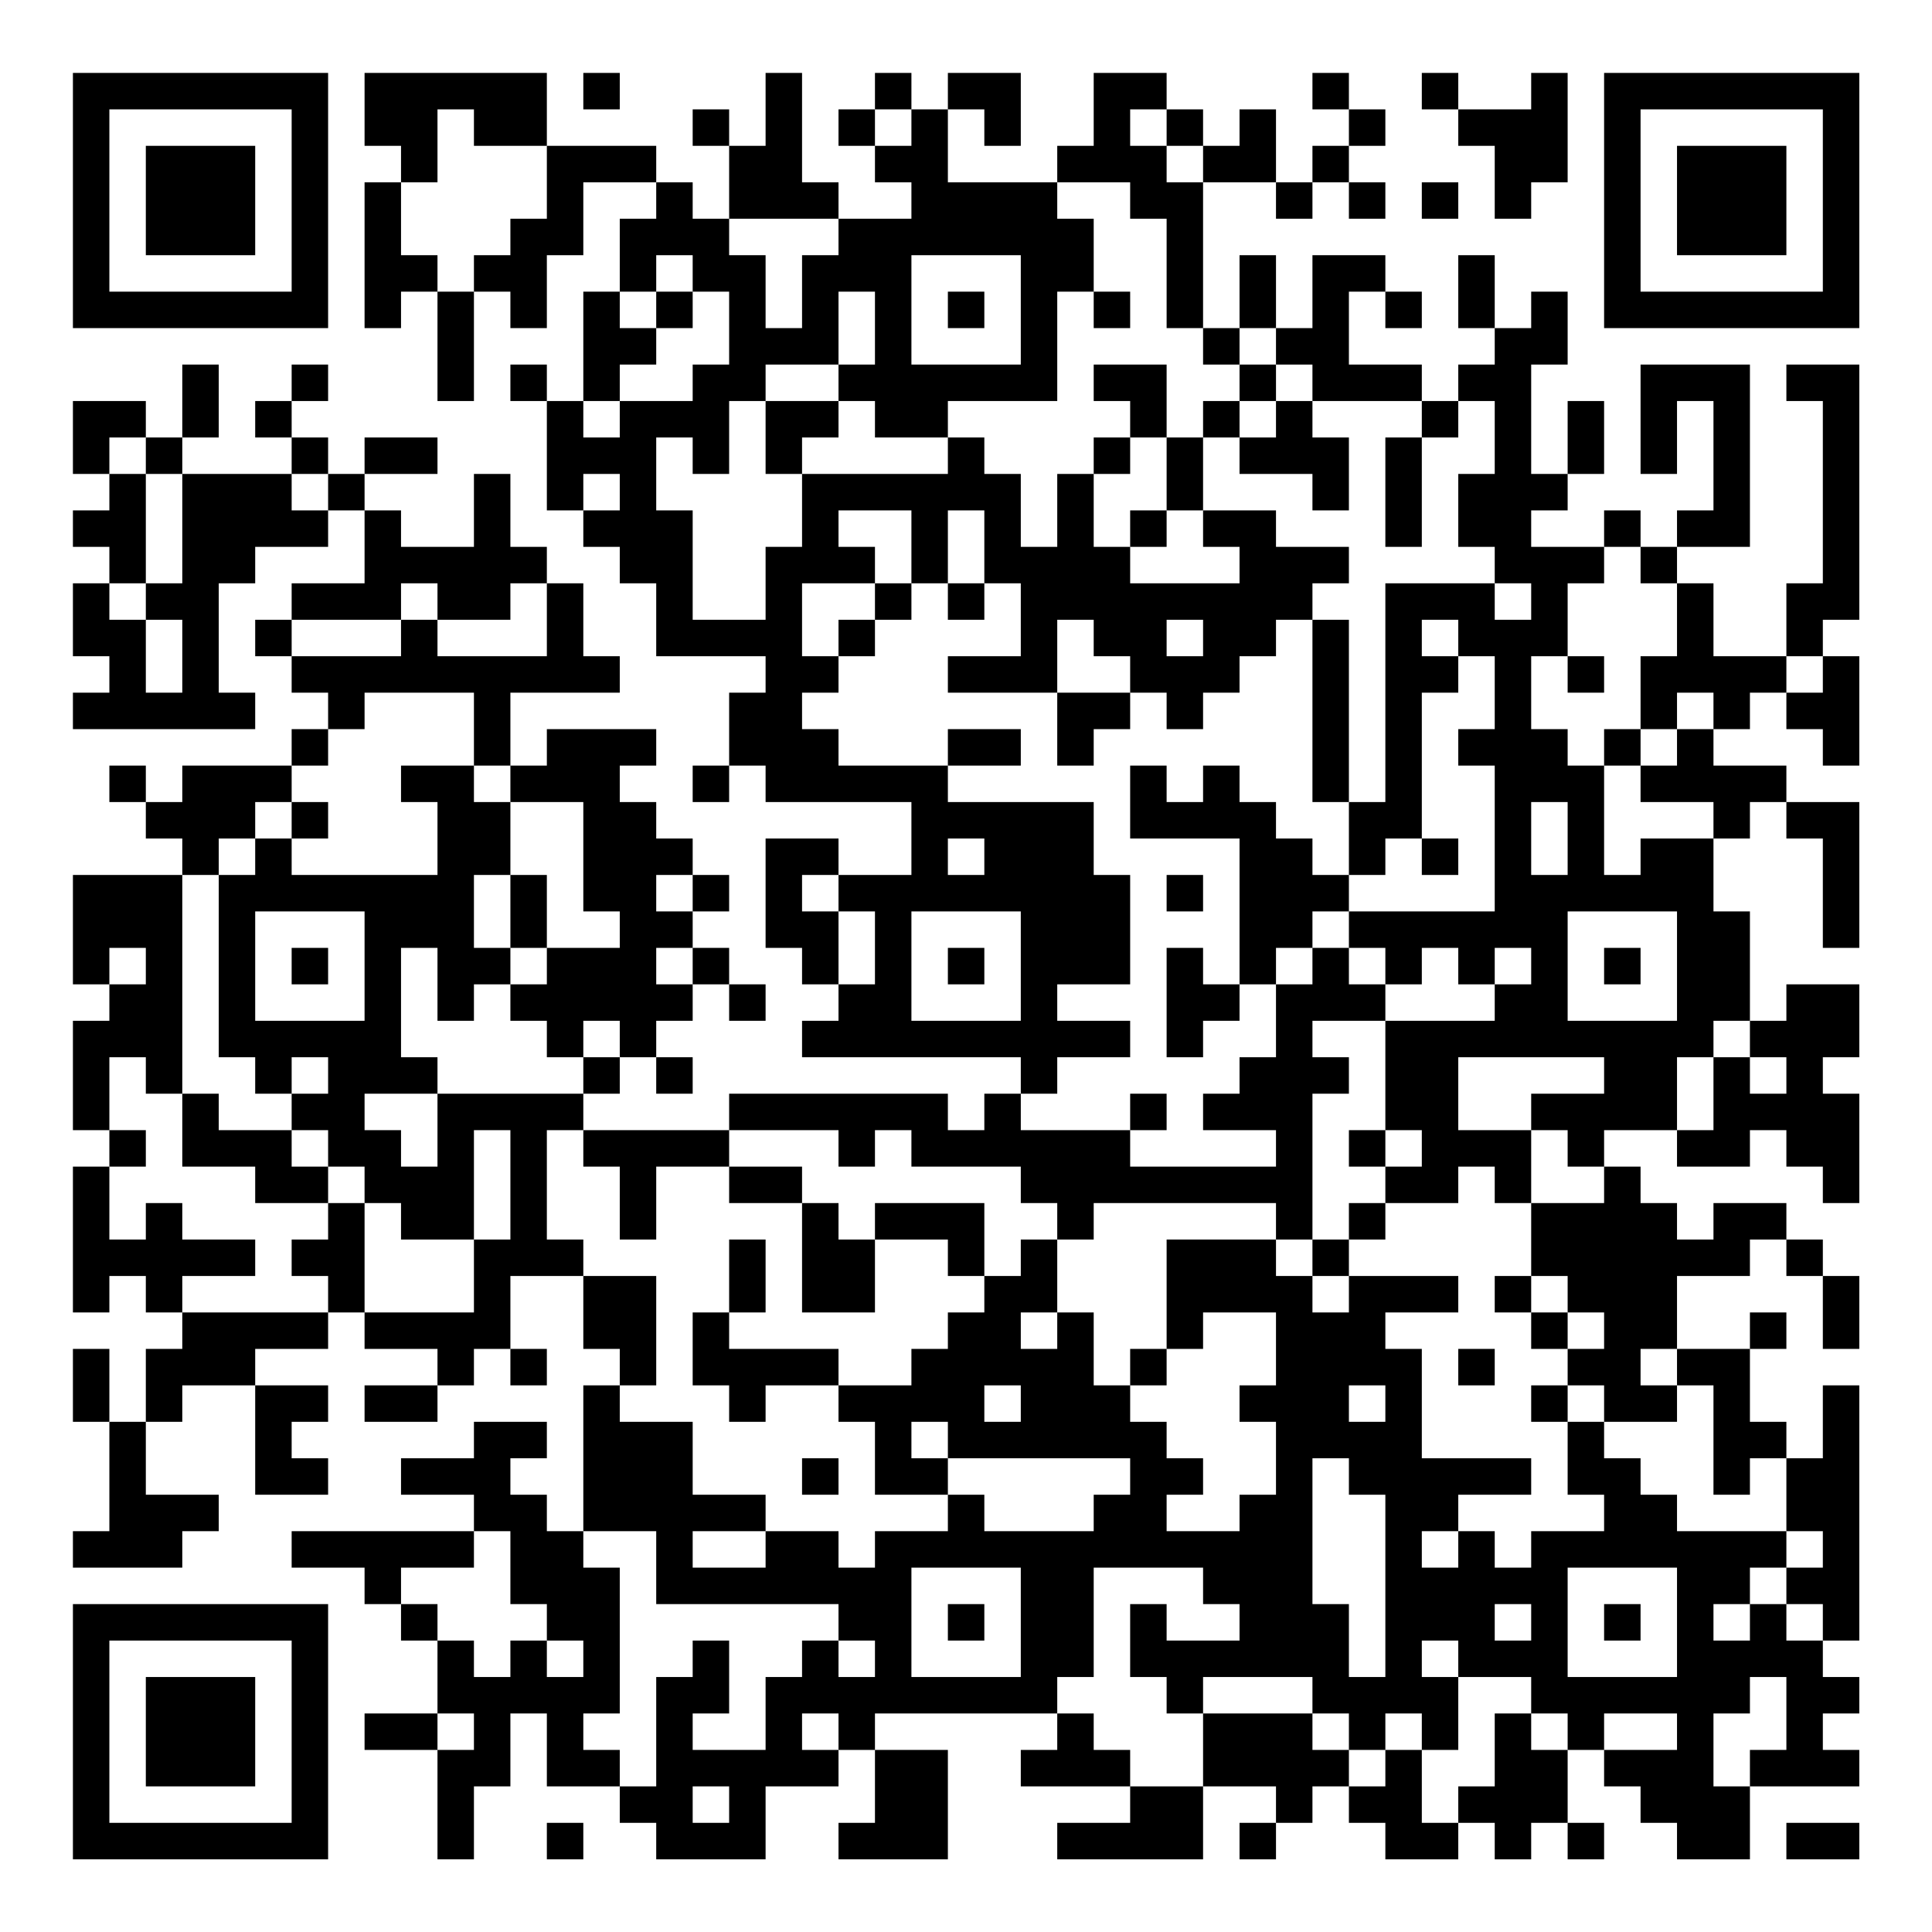 <?xml version="1.0" encoding="UTF-8"?>
<svg xmlns="http://www.w3.org/2000/svg" version="1.1" width="200" height="200" viewBox="0 0 200 200"><rect x="0" y="0" width="200" height="200" fill="#ffffff"/><g transform="scale(3.774)"><g transform="translate(2,2)"><path fill-rule="evenodd" d="M8 0L8 2L9 2L9 3L8 3L8 7L9 7L9 6L10 6L10 9L11 9L11 6L12 6L12 7L13 7L13 5L14 5L14 3L16 3L16 4L15 4L15 6L14 6L14 9L13 9L13 8L12 8L12 9L13 9L13 12L14 12L14 13L15 13L15 14L16 14L16 16L19 16L19 17L18 17L18 19L17 19L17 20L18 20L18 19L19 19L19 20L23 20L23 22L21 22L21 21L19 21L19 24L20 24L20 25L21 25L21 26L20 26L20 27L26 27L26 28L25 28L25 29L24 29L24 28L18 28L18 29L14 29L14 28L15 28L15 27L16 27L16 28L17 28L17 27L16 27L16 26L17 26L17 25L18 25L18 26L19 26L19 25L18 25L18 24L17 24L17 23L18 23L18 22L17 22L17 21L16 21L16 20L15 20L15 19L16 19L16 18L13 18L13 19L12 19L12 17L15 17L15 16L14 16L14 14L13 14L13 13L12 13L12 11L11 11L11 13L9 13L9 12L8 12L8 11L10 11L10 10L8 10L8 11L7 11L7 10L6 10L6 9L7 9L7 8L6 8L6 9L5 9L5 10L6 10L6 11L3 11L3 10L4 10L4 8L3 8L3 10L2 10L2 9L0 9L0 11L1 11L1 12L0 12L0 13L1 13L1 14L0 14L0 16L1 16L1 17L0 17L0 18L5 18L5 17L4 17L4 14L5 14L5 13L7 13L7 12L8 12L8 14L6 14L6 15L5 15L5 16L6 16L6 17L7 17L7 18L6 18L6 19L3 19L3 20L2 20L2 19L1 19L1 20L2 20L2 21L3 21L3 22L0 22L0 25L1 25L1 26L0 26L0 29L1 29L1 30L0 30L0 34L1 34L1 33L2 33L2 34L3 34L3 35L2 35L2 37L1 37L1 35L0 35L0 37L1 37L1 40L0 40L0 41L3 41L3 40L4 40L4 39L2 39L2 37L3 37L3 36L5 36L5 39L7 39L7 38L6 38L6 37L7 37L7 36L5 36L5 35L7 35L7 34L8 34L8 35L10 35L10 36L8 36L8 37L10 37L10 36L11 36L11 35L12 35L12 36L13 36L13 35L12 35L12 33L14 33L14 35L15 35L15 36L14 36L14 40L13 40L13 39L12 39L12 38L13 38L13 37L11 37L11 38L9 38L9 39L11 39L11 40L6 40L6 41L8 41L8 42L9 42L9 43L10 43L10 45L8 45L8 46L10 46L10 49L11 49L11 47L12 47L12 45L13 45L13 47L15 47L15 48L16 48L16 49L19 49L19 47L21 47L21 46L22 46L22 48L21 48L21 49L24 49L24 46L22 46L22 45L27 45L27 46L26 46L26 47L29 47L29 48L27 48L27 49L31 49L31 47L33 47L33 48L32 48L32 49L33 49L33 48L34 48L34 47L35 47L35 48L36 48L36 49L38 49L38 48L39 48L39 49L40 49L40 48L41 48L41 49L42 49L42 48L41 48L41 46L42 46L42 47L43 47L43 48L44 48L44 49L46 49L46 47L49 47L49 46L48 46L48 45L49 45L49 44L48 44L48 43L49 43L49 36L48 36L48 38L47 38L47 37L46 37L46 35L47 35L47 34L46 34L46 35L44 35L44 33L46 33L46 32L47 32L47 33L48 33L48 35L49 35L49 33L48 33L48 32L47 32L47 31L45 31L45 32L44 32L44 31L43 31L43 30L42 30L42 29L44 29L44 30L46 30L46 29L47 29L47 30L48 30L48 31L49 31L49 28L48 28L48 27L49 27L49 25L47 25L47 26L46 26L46 23L45 23L45 21L46 21L46 20L47 20L47 21L48 21L48 24L49 24L49 20L47 20L47 19L45 19L45 18L46 18L46 17L47 17L47 18L48 18L48 19L49 19L49 16L48 16L48 15L49 15L49 8L47 8L47 9L48 9L48 14L47 14L47 16L45 16L45 14L44 14L44 13L46 13L46 8L43 8L43 11L44 11L44 9L45 9L45 12L44 12L44 13L43 13L43 12L42 12L42 13L40 13L40 12L41 12L41 11L42 11L42 9L41 9L41 11L40 11L40 8L41 8L41 6L40 6L40 7L39 7L39 5L38 5L38 7L39 7L39 8L38 8L38 9L37 9L37 8L35 8L35 6L36 6L36 7L37 7L37 6L36 6L36 5L34 5L34 7L33 7L33 5L32 5L32 7L31 7L31 3L33 3L33 4L34 4L34 3L35 3L35 4L36 4L36 3L35 3L35 2L36 2L36 1L35 1L35 0L34 0L34 1L35 1L35 2L34 2L34 3L33 3L33 1L32 1L32 2L31 2L31 1L30 1L30 0L28 0L28 2L27 2L27 3L24 3L24 1L25 1L25 2L26 2L26 0L24 0L24 1L23 1L23 0L22 0L22 1L21 1L21 2L22 2L22 3L23 3L23 4L21 4L21 3L20 3L20 0L19 0L19 2L18 2L18 1L17 1L17 2L18 2L18 4L17 4L17 3L16 3L16 2L13 2L13 0ZM14 0L14 1L15 1L15 0ZM37 0L37 1L38 1L38 2L39 2L39 4L40 4L40 3L41 3L41 0L40 0L40 1L38 1L38 0ZM10 1L10 3L9 3L9 5L10 5L10 6L11 6L11 5L12 5L12 4L13 4L13 2L11 2L11 1ZM22 1L22 2L23 2L23 1ZM29 1L29 2L30 2L30 3L31 3L31 2L30 2L30 1ZM27 3L27 4L28 4L28 6L27 6L27 9L24 9L24 10L22 10L22 9L21 9L21 8L22 8L22 6L21 6L21 8L19 8L19 9L18 9L18 11L17 11L17 10L16 10L16 12L17 12L17 15L19 15L19 13L20 13L20 11L24 11L24 10L25 10L25 11L26 11L26 13L27 13L27 11L28 11L28 13L29 13L29 14L32 14L32 13L31 13L31 12L33 12L33 13L35 13L35 14L34 14L34 15L33 15L33 16L32 16L32 17L31 17L31 18L30 18L30 17L29 17L29 16L28 16L28 15L27 15L27 17L24 17L24 16L26 16L26 14L25 14L25 12L24 12L24 14L23 14L23 12L21 12L21 13L22 13L22 14L20 14L20 16L21 16L21 17L20 17L20 18L21 18L21 19L24 19L24 20L28 20L28 22L29 22L29 25L27 25L27 26L29 26L29 27L27 27L27 28L26 28L26 29L29 29L29 30L33 30L33 29L31 29L31 28L32 28L32 27L33 27L33 25L34 25L34 24L35 24L35 25L36 25L36 26L34 26L34 27L35 27L35 28L34 28L34 32L33 32L33 31L28 31L28 32L27 32L27 31L26 31L26 30L23 30L23 29L22 29L22 30L21 30L21 29L18 29L18 30L16 30L16 32L15 32L15 30L14 30L14 29L13 29L13 32L14 32L14 33L16 33L16 36L15 36L15 37L17 37L17 39L19 39L19 40L17 40L17 41L19 41L19 40L21 40L21 41L22 41L22 40L24 40L24 39L25 39L25 40L28 40L28 39L29 39L29 38L24 38L24 37L23 37L23 38L24 38L24 39L22 39L22 37L21 37L21 36L23 36L23 35L24 35L24 34L25 34L25 33L26 33L26 32L27 32L27 34L26 34L26 35L27 35L27 34L28 34L28 36L29 36L29 37L30 37L30 38L31 38L31 39L30 39L30 40L32 40L32 39L33 39L33 37L32 37L32 36L33 36L33 34L31 34L31 35L30 35L30 32L33 32L33 33L34 33L34 34L35 34L35 33L38 33L38 34L36 34L36 35L37 35L37 38L40 38L40 39L38 39L38 40L37 40L37 41L38 41L38 40L39 40L39 41L40 41L40 40L42 40L42 39L41 39L41 37L42 37L42 38L43 38L43 39L44 39L44 40L47 40L47 41L46 41L46 42L45 42L45 43L46 43L46 42L47 42L47 43L48 43L48 42L47 42L47 41L48 41L48 40L47 40L47 38L46 38L46 39L45 39L45 36L44 36L44 35L43 35L43 36L44 36L44 37L42 37L42 36L41 36L41 35L42 35L42 34L41 34L41 33L40 33L40 31L42 31L42 30L41 30L41 29L40 29L40 28L42 28L42 27L38 27L38 29L40 29L40 31L39 31L39 30L38 30L38 31L36 31L36 30L37 30L37 29L36 29L36 26L39 26L39 25L40 25L40 24L39 24L39 25L38 25L38 24L37 24L37 25L36 25L36 24L35 24L35 23L39 23L39 19L38 19L38 18L39 18L39 16L38 16L38 15L37 15L37 16L38 16L38 17L37 17L37 21L36 21L36 22L35 22L35 20L36 20L36 14L39 14L39 15L40 15L40 14L39 14L39 13L38 13L38 11L39 11L39 9L38 9L38 10L37 10L37 9L34 9L34 8L33 8L33 7L32 7L32 8L31 8L31 7L30 7L30 4L29 4L29 3ZM37 3L37 4L38 4L38 3ZM18 4L18 5L19 5L19 7L20 7L20 5L21 5L21 4ZM16 5L16 6L15 6L15 7L16 7L16 8L15 8L15 9L14 9L14 10L15 10L15 9L17 9L17 8L18 8L18 6L17 6L17 5ZM23 5L23 8L26 8L26 5ZM16 6L16 7L17 7L17 6ZM24 6L24 7L25 7L25 6ZM28 6L28 7L29 7L29 6ZM28 8L28 9L29 9L29 10L28 10L28 11L29 11L29 10L30 10L30 12L29 12L29 13L30 13L30 12L31 12L31 10L32 10L32 11L34 11L34 12L35 12L35 10L34 10L34 9L33 9L33 8L32 8L32 9L31 9L31 10L30 10L30 8ZM19 9L19 11L20 11L20 10L21 10L21 9ZM32 9L32 10L33 10L33 9ZM1 10L1 11L2 11L2 14L1 14L1 15L2 15L2 17L3 17L3 15L2 15L2 14L3 14L3 11L2 11L2 10ZM36 10L36 13L37 13L37 10ZM6 11L6 12L7 12L7 11ZM14 11L14 12L15 12L15 11ZM42 13L42 14L41 14L41 16L40 16L40 18L41 18L41 19L42 19L42 22L43 22L43 21L45 21L45 20L43 20L43 19L44 19L44 18L45 18L45 17L44 17L44 18L43 18L43 16L44 16L44 14L43 14L43 13ZM9 14L9 15L6 15L6 16L9 16L9 15L10 15L10 16L13 16L13 14L12 14L12 15L10 15L10 14ZM22 14L22 15L21 15L21 16L22 16L22 15L23 15L23 14ZM24 14L24 15L25 15L25 14ZM30 15L30 16L31 16L31 15ZM34 15L34 20L35 20L35 15ZM41 16L41 17L42 17L42 16ZM47 16L47 17L48 17L48 16ZM8 17L8 18L7 18L7 19L6 19L6 20L5 20L5 21L4 21L4 22L3 22L3 28L2 28L2 27L1 27L1 29L2 29L2 30L1 30L1 32L2 32L2 31L3 31L3 32L5 32L5 33L3 33L3 34L7 34L7 33L6 33L6 32L7 32L7 31L8 31L8 34L11 34L11 32L12 32L12 29L11 29L11 32L9 32L9 31L8 31L8 30L7 30L7 29L6 29L6 28L7 28L7 27L6 27L6 28L5 28L5 27L4 27L4 22L5 22L5 21L6 21L6 22L10 22L10 20L9 20L9 19L11 19L11 20L12 20L12 22L11 22L11 24L12 24L12 25L11 25L11 26L10 26L10 24L9 24L9 27L10 27L10 28L8 28L8 29L9 29L9 30L10 30L10 28L14 28L14 27L15 27L15 26L14 26L14 27L13 27L13 26L12 26L12 25L13 25L13 24L15 24L15 23L14 23L14 20L12 20L12 19L11 19L11 17ZM27 17L27 19L28 19L28 18L29 18L29 17ZM24 18L24 19L26 19L26 18ZM42 18L42 19L43 19L43 18ZM29 19L29 21L32 21L32 25L31 25L31 24L30 24L30 27L31 27L31 26L32 26L32 25L33 25L33 24L34 24L34 23L35 23L35 22L34 22L34 21L33 21L33 20L32 20L32 19L31 19L31 20L30 20L30 19ZM6 20L6 21L7 21L7 20ZM40 20L40 22L41 22L41 20ZM24 21L24 22L25 22L25 21ZM37 21L37 22L38 22L38 21ZM12 22L12 24L13 24L13 22ZM16 22L16 23L17 23L17 22ZM20 22L20 23L21 23L21 25L22 25L22 23L21 23L21 22ZM30 22L30 23L31 23L31 22ZM5 23L5 26L8 26L8 23ZM23 23L23 26L26 26L26 23ZM41 23L41 26L44 26L44 23ZM1 24L1 25L2 25L2 24ZM6 24L6 25L7 25L7 24ZM16 24L16 25L17 25L17 24ZM24 24L24 25L25 25L25 24ZM42 24L42 25L43 25L43 24ZM45 26L45 27L44 27L44 29L45 29L45 27L46 27L46 28L47 28L47 27L46 27L46 26ZM3 28L3 30L5 30L5 31L7 31L7 30L6 30L6 29L4 29L4 28ZM29 28L29 29L30 29L30 28ZM35 29L35 30L36 30L36 29ZM18 30L18 31L20 31L20 34L22 34L22 32L24 32L24 33L25 33L25 31L22 31L22 32L21 32L21 31L20 31L20 30ZM35 31L35 32L34 32L34 33L35 33L35 32L36 32L36 31ZM18 32L18 34L17 34L17 36L18 36L18 37L19 37L19 36L21 36L21 35L18 35L18 34L19 34L19 32ZM39 33L39 34L40 34L40 35L41 35L41 34L40 34L40 33ZM29 35L29 36L30 36L30 35ZM38 35L38 36L39 36L39 35ZM25 36L25 37L26 37L26 36ZM35 36L35 37L36 37L36 36ZM40 36L40 37L41 37L41 36ZM20 38L20 39L21 39L21 38ZM34 38L34 42L35 42L35 44L36 44L36 39L35 39L35 38ZM11 40L11 41L9 41L9 42L10 42L10 43L11 43L11 44L12 44L12 43L13 43L13 44L14 44L14 43L13 43L13 42L12 42L12 40ZM14 40L14 41L15 41L15 45L14 45L14 46L15 46L15 47L16 47L16 44L17 44L17 43L18 43L18 45L17 45L17 46L19 46L19 44L20 44L20 43L21 43L21 44L22 44L22 43L21 43L21 42L16 42L16 40ZM23 41L23 44L26 44L26 41ZM28 41L28 44L27 44L27 45L28 45L28 46L29 46L29 47L31 47L31 45L34 45L34 46L35 46L35 47L36 47L36 46L37 46L37 48L38 48L38 47L39 47L39 45L40 45L40 46L41 46L41 45L40 45L40 44L38 44L38 43L37 43L37 44L38 44L38 46L37 46L37 45L36 45L36 46L35 46L35 45L34 45L34 44L31 44L31 45L30 45L30 44L29 44L29 42L30 42L30 43L32 43L32 42L31 42L31 41ZM41 41L41 44L44 44L44 41ZM24 42L24 43L25 43L25 42ZM39 42L39 43L40 43L40 42ZM42 42L42 43L43 43L43 42ZM46 44L46 45L45 45L45 47L46 47L46 46L47 46L47 44ZM10 45L10 46L11 46L11 45ZM20 45L20 46L21 46L21 45ZM42 45L42 46L44 46L44 45ZM17 47L17 48L18 48L18 47ZM13 48L13 49L14 49L14 48ZM47 48L47 49L49 49L49 48ZM0 0L0 7L7 7L7 0ZM1 1L1 6L6 6L6 1ZM2 2L2 5L5 5L5 2ZM42 0L42 7L49 7L49 0ZM43 1L43 6L48 6L48 1ZM44 2L44 5L47 5L47 2ZM0 42L0 49L7 49L7 42ZM1 43L1 48L6 48L6 43ZM2 44L2 47L5 47L5 44Z" fill="#000000"/></g></g></svg>
